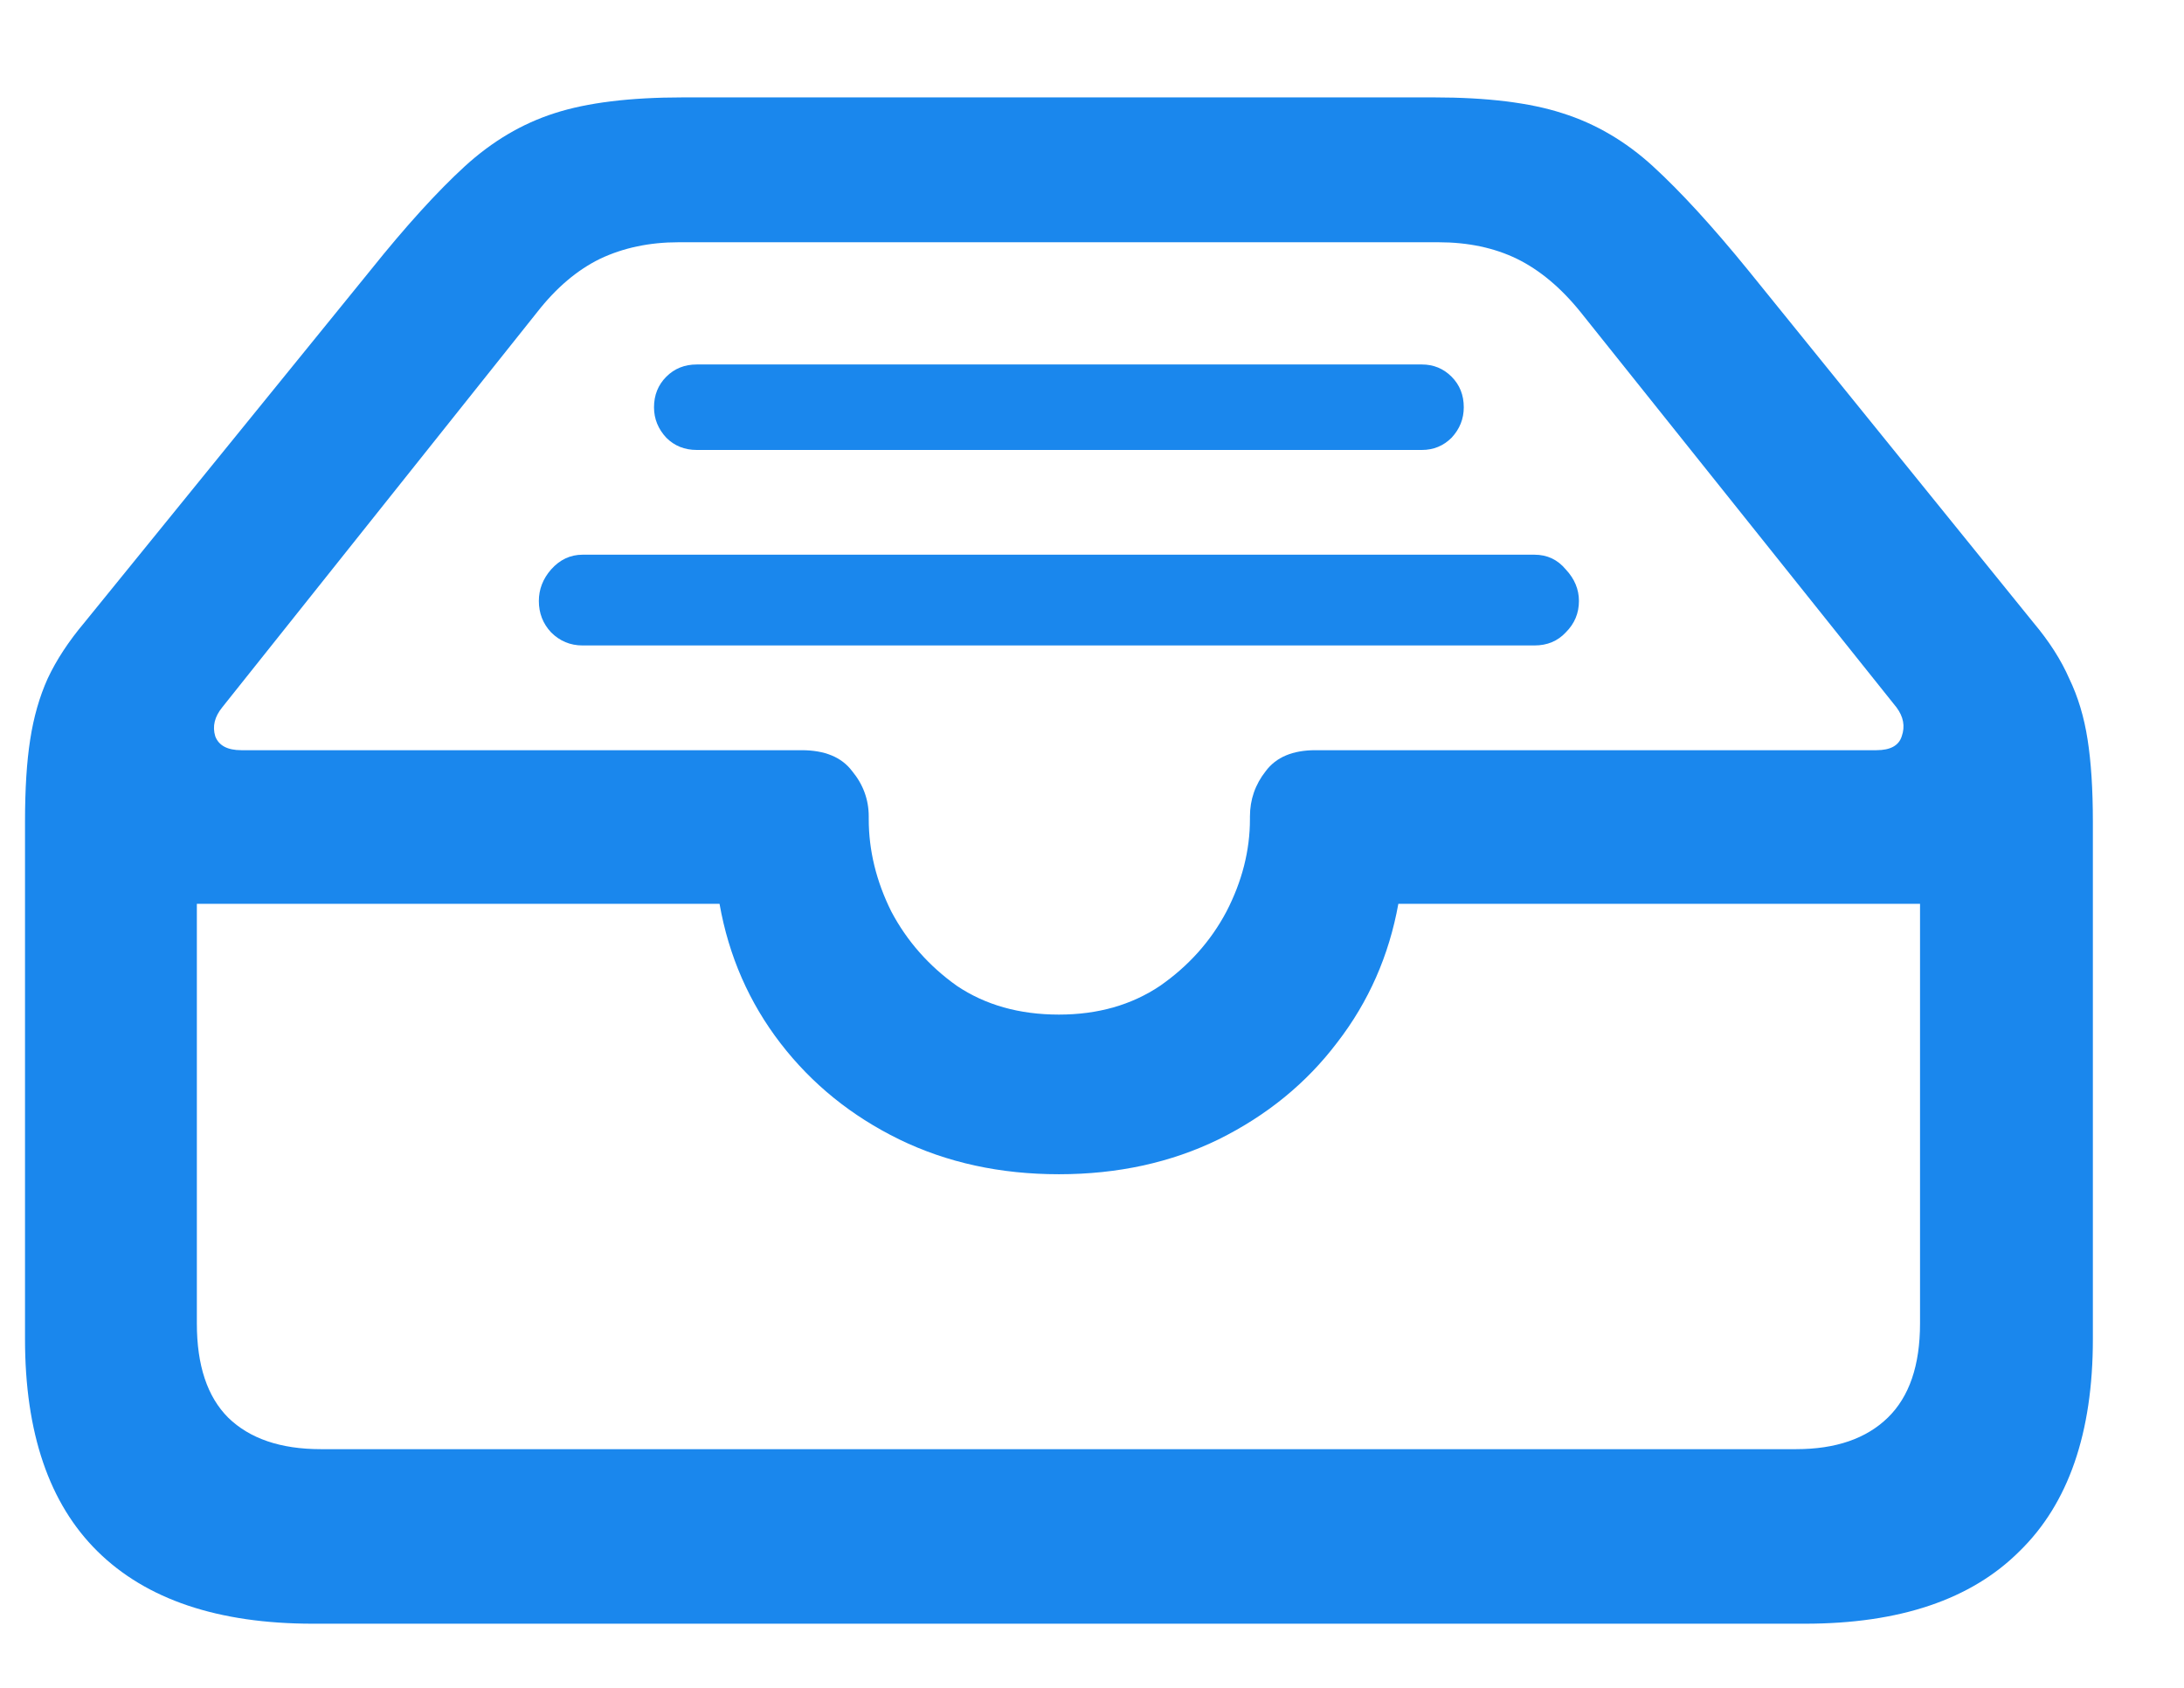 <svg width="22" height="17" viewBox="0 0 22 17" fill="none" xmlns="http://www.w3.org/2000/svg">
<path d="M15.457 5.587C15.586 5.587 15.691 5.637 15.773 5.736C15.861 5.83 15.905 5.936 15.905 6.053C15.905 6.176 15.861 6.281 15.773 6.369C15.691 6.457 15.586 6.501 15.457 6.501H5.868C5.745 6.501 5.639 6.457 5.551 6.369C5.469 6.281 5.428 6.176 5.428 6.053C5.428 5.936 5.469 5.83 5.551 5.736C5.639 5.637 5.745 5.587 5.868 5.587H15.457ZM14.323 3.671C14.44 3.671 14.54 3.712 14.622 3.794C14.704 3.876 14.745 3.979 14.745 4.102C14.745 4.219 14.704 4.321 14.622 4.409C14.54 4.491 14.44 4.532 14.323 4.532H7.019C6.896 4.532 6.794 4.491 6.712 4.409C6.63 4.321 6.588 4.219 6.588 4.102C6.588 3.979 6.63 3.876 6.712 3.794C6.794 3.712 6.896 3.671 7.019 3.671H14.323ZM3.152 16.354C2.197 16.354 1.473 16.11 0.981 15.624C0.495 15.144 0.252 14.432 0.252 13.488V8.276C0.252 7.948 0.269 7.673 0.304 7.45C0.339 7.222 0.398 7.017 0.48 6.835C0.568 6.647 0.691 6.46 0.849 6.272L3.732 2.722C4.089 2.276 4.406 1.928 4.681 1.676C4.957 1.424 5.258 1.245 5.587 1.14C5.915 1.034 6.345 0.981 6.879 0.981H14.446C14.979 0.981 15.41 1.034 15.738 1.14C16.072 1.245 16.377 1.424 16.652 1.676C16.927 1.928 17.247 2.276 17.61 2.722L20.484 6.272C20.642 6.46 20.762 6.647 20.844 6.835C20.932 7.017 20.994 7.222 21.029 7.45C21.064 7.673 21.082 7.948 21.082 8.276V13.488C21.082 14.432 20.836 15.144 20.343 15.624C19.857 16.11 19.136 16.354 18.181 16.354H3.152ZM3.231 14.596H18.093C18.492 14.596 18.799 14.49 19.016 14.279C19.233 14.068 19.341 13.752 19.341 13.33V9.103H14.086C13.992 9.624 13.787 10.09 13.47 10.5C13.16 10.91 12.761 11.235 12.275 11.476C11.795 11.71 11.258 11.827 10.667 11.827C10.075 11.827 9.539 11.71 9.058 11.476C8.578 11.241 8.179 10.919 7.863 10.509C7.547 10.099 7.341 9.63 7.248 9.103H1.983V13.33C1.983 13.752 2.088 14.068 2.299 14.279C2.516 14.49 2.827 14.596 3.231 14.596ZM10.667 10.219C11.059 10.219 11.399 10.122 11.686 9.929C11.973 9.729 12.196 9.48 12.354 9.182C12.512 8.877 12.591 8.566 12.591 8.25V8.224C12.591 8.054 12.644 7.901 12.75 7.767C12.855 7.626 13.022 7.556 13.251 7.556H18.902C19.043 7.556 19.128 7.509 19.157 7.415C19.192 7.315 19.174 7.219 19.104 7.125L15.922 3.144C15.723 2.897 15.509 2.719 15.281 2.607C15.052 2.496 14.789 2.44 14.49 2.44H6.835C6.542 2.44 6.278 2.496 6.044 2.607C5.815 2.719 5.604 2.897 5.411 3.144L2.238 7.125C2.162 7.219 2.138 7.315 2.168 7.415C2.203 7.509 2.291 7.556 2.431 7.556H8.074C8.308 7.556 8.478 7.626 8.584 7.767C8.695 7.901 8.751 8.054 8.751 8.224V8.25C8.751 8.566 8.827 8.877 8.979 9.182C9.137 9.48 9.357 9.729 9.638 9.929C9.925 10.122 10.268 10.219 10.667 10.219Z" fill="#1A87ED"/>
</svg>
